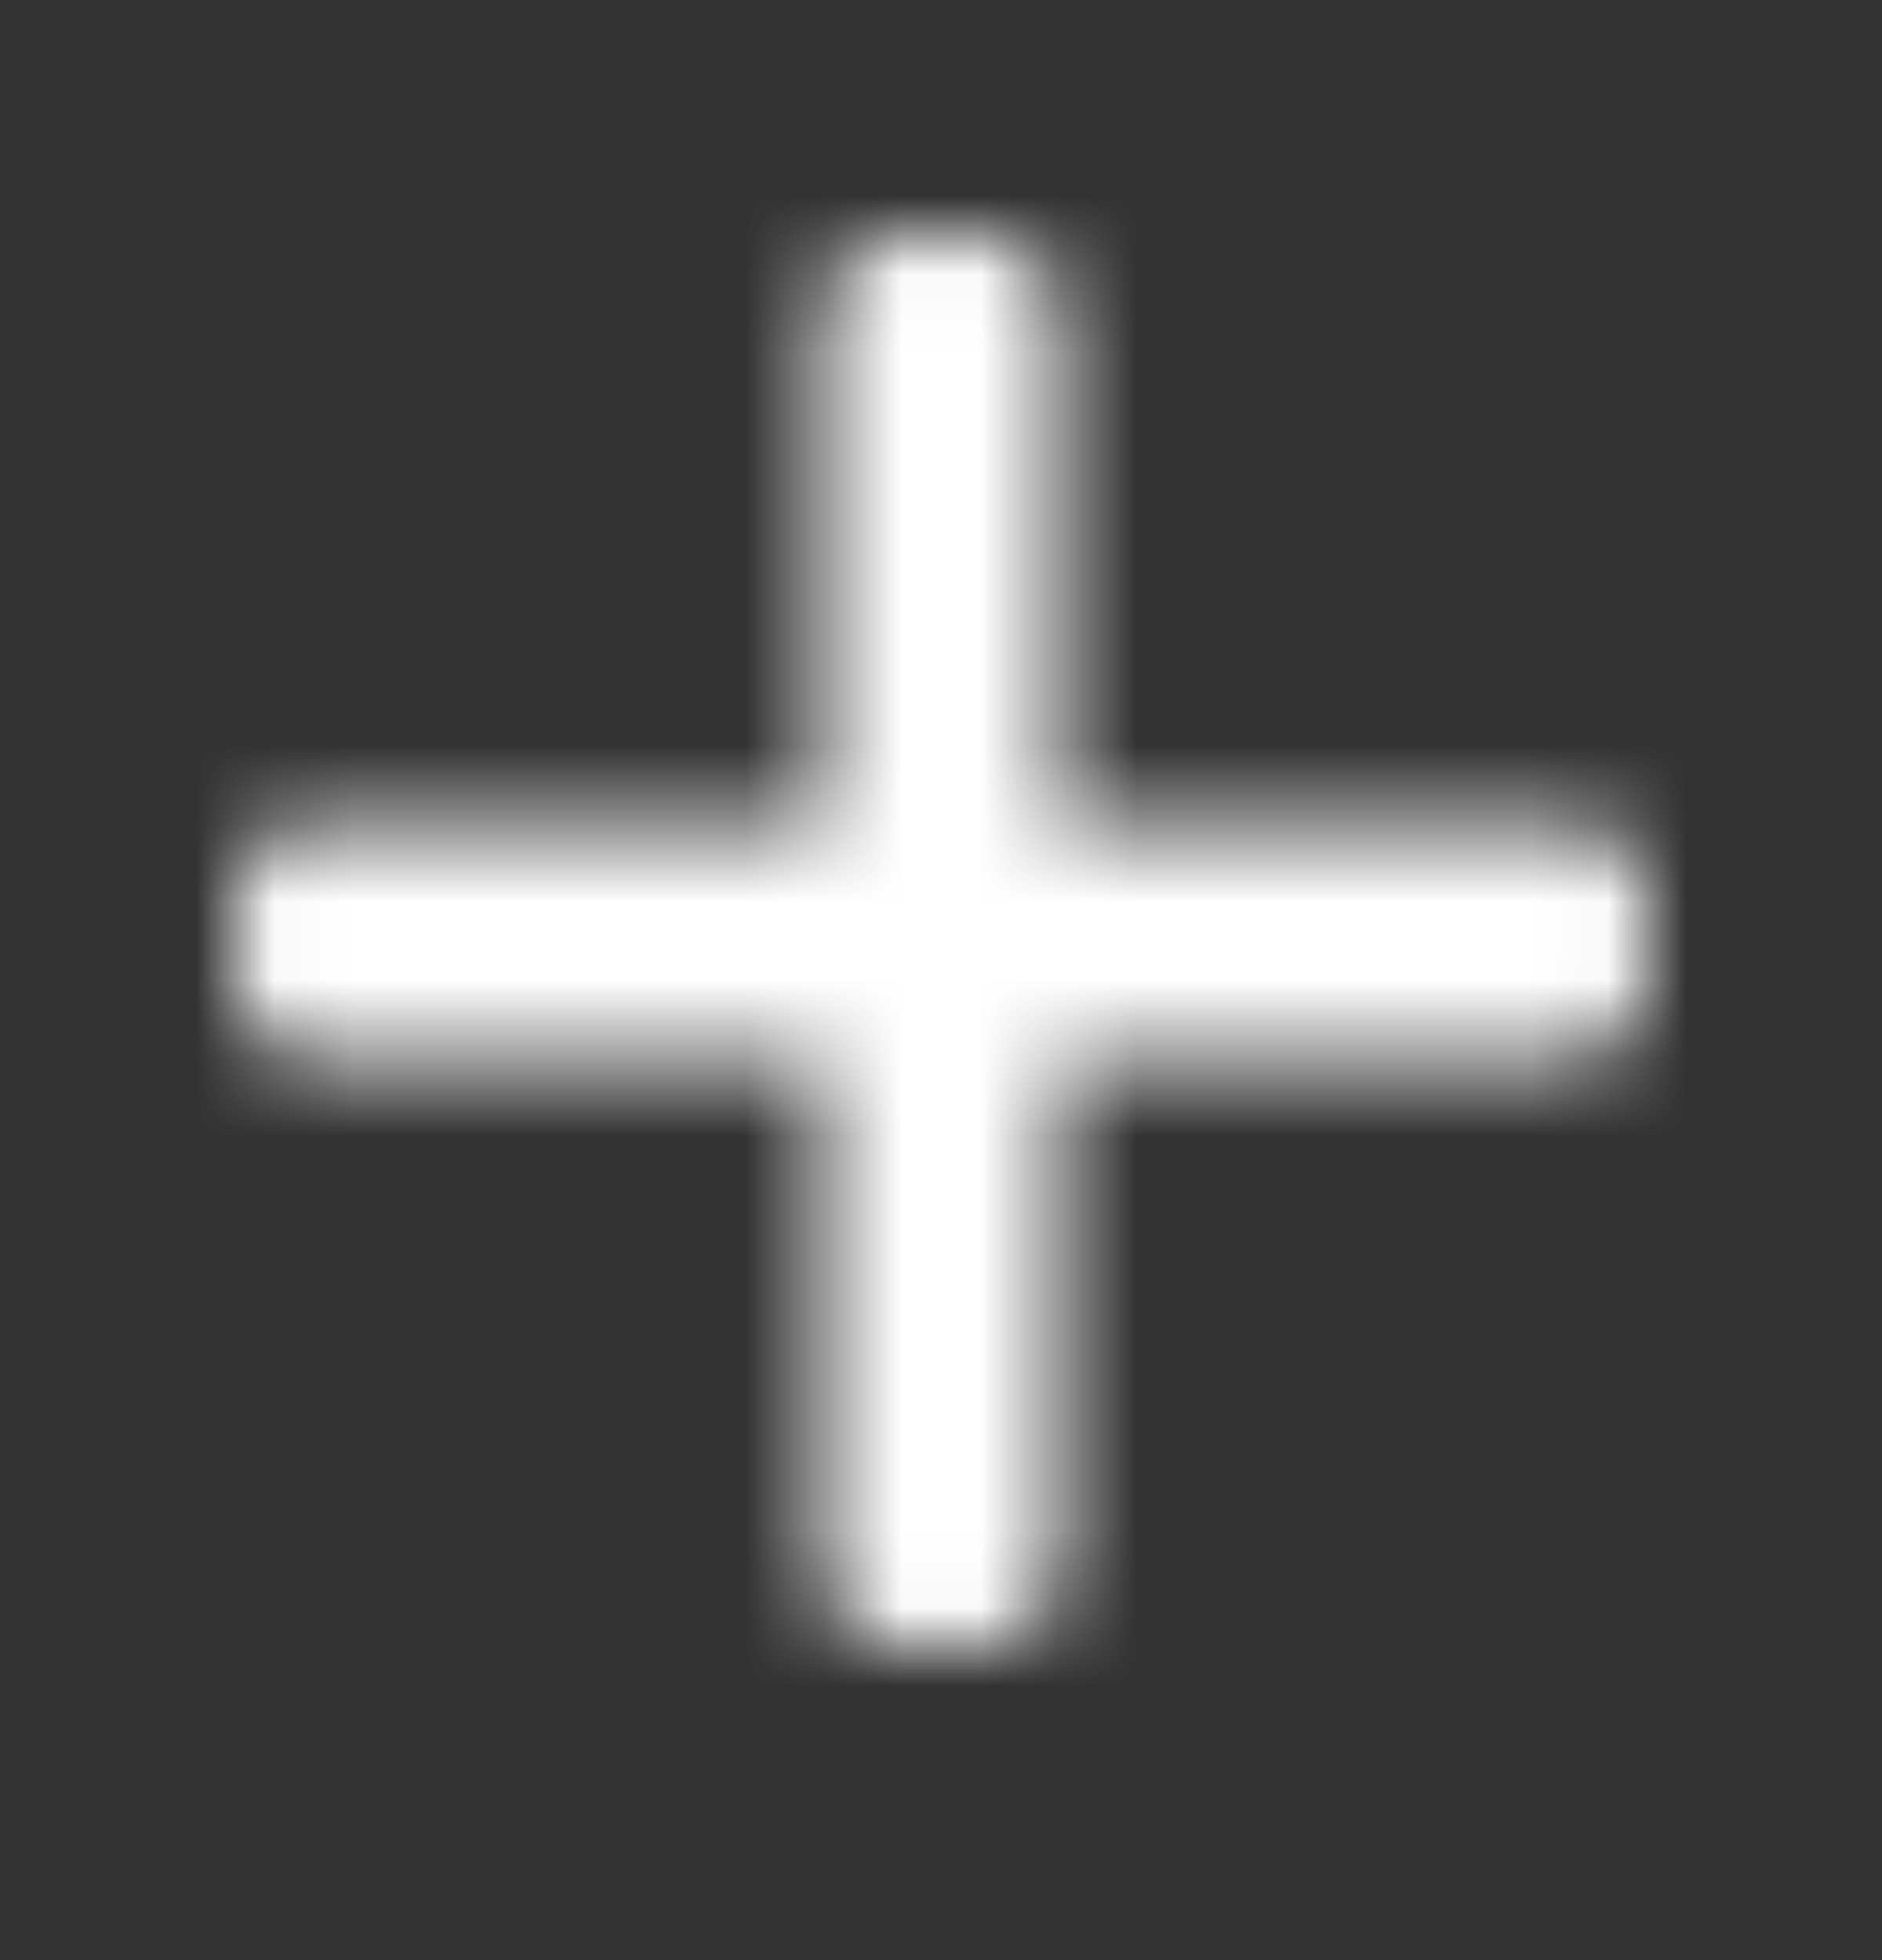 <svg xmlns="http://www.w3.org/2000/svg" xmlns:xlink="http://www.w3.org/1999/xlink" width="24" height="25" viewBox="0 0 24 25">
    <rect x="0" y="0" width="24" height="25" fill="#333333" stroke="none"/>
    <defs>
        <path id="prefix__a" d="M9.5 0c.552 0 1 .448 1 1v6.499L17 7.5c.552 0 1 .448 1 1v1c0 .552-.448 1-1 1h-6.5V17c0 .552-.448 1-1 1h-1c-.552 0-1-.448-1-1v-6.5H1c-.552 0-1-.448-1-1v-1c0-.552.448-1 1-1h6.5V1c0-.552.448-1 1-1h1z"/>
    </defs>
    <g fill="none" fill-rule="evenodd" transform="translate(3 3)">
        <mask id="prefix__b" fill="#fff">
            <use xlink:href="#prefix__a"/>
        </mask>
        <g fill="#fff" stroke="none" mask="url(#prefix__b)">
            <path d="M0.5 0.5H23.5V23.5H0.5z" transform="translate(-3 -3)"/>
        </g>
    </g>
</svg>
